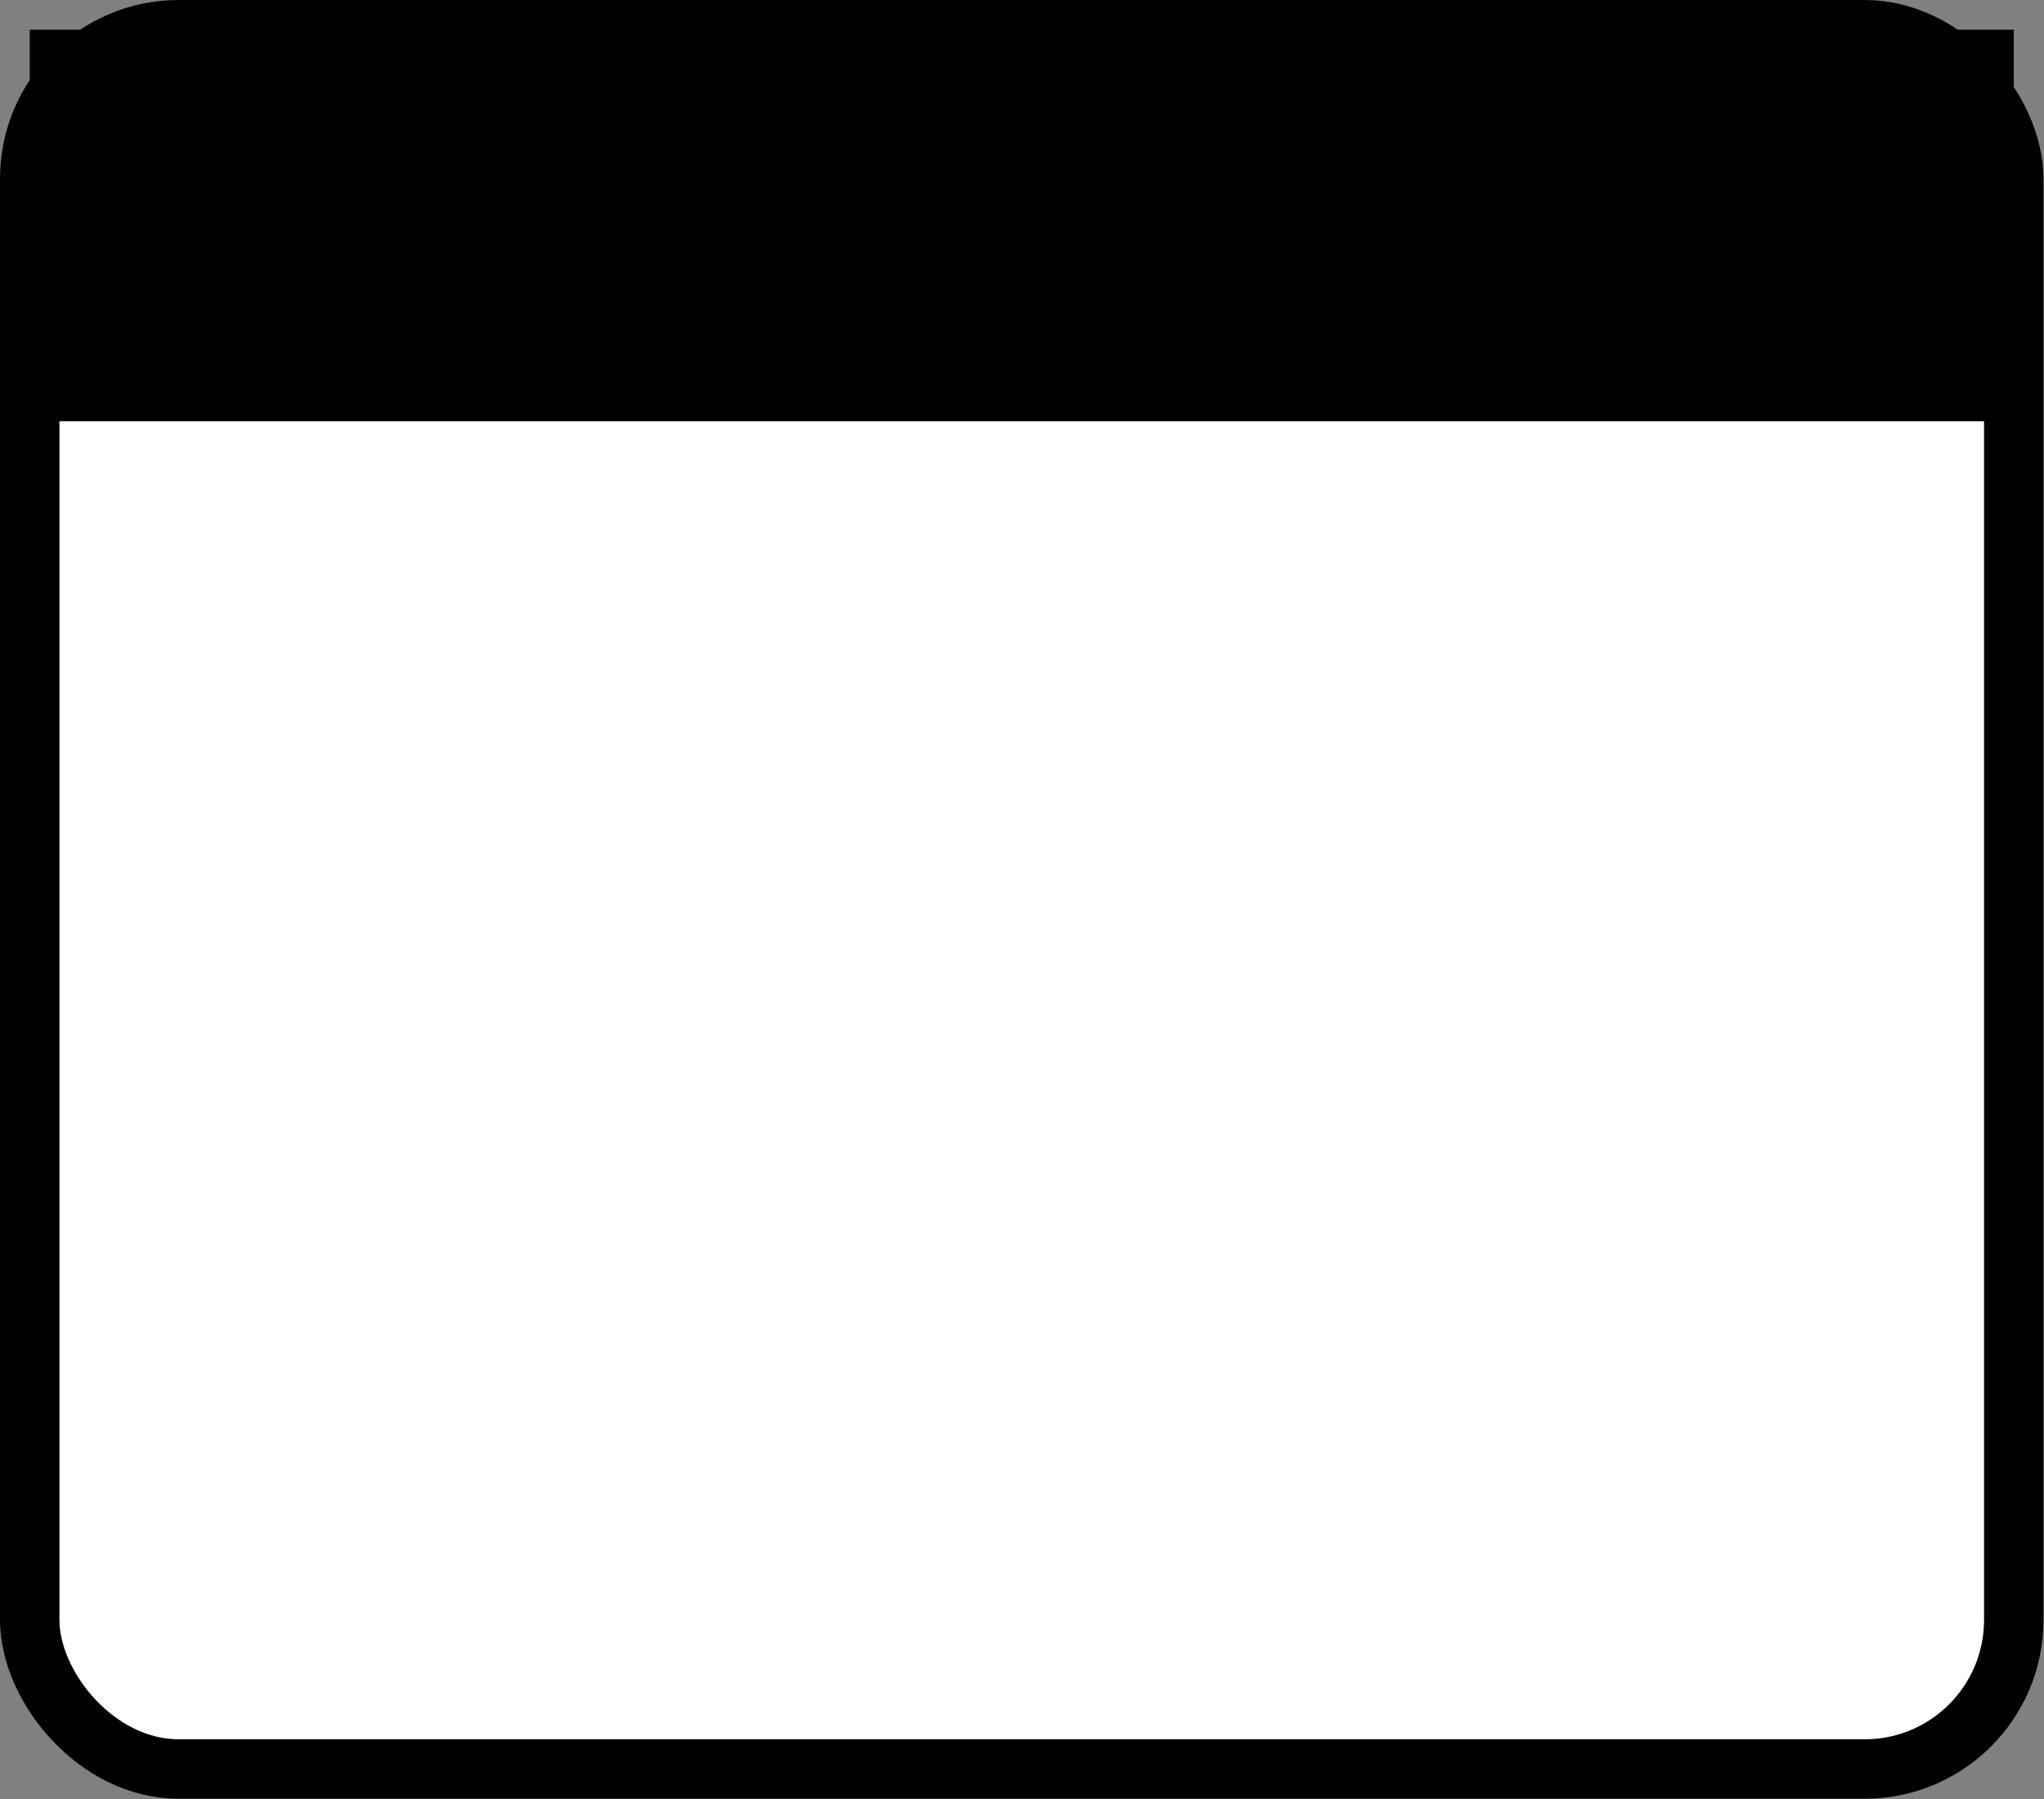 <svg xmlns="http://www.w3.org/2000/svg" viewBox="0 0 39.21 34.51">
  <rect x="0" y="0" width="39.21" height="34.51" fill="#808080" stroke="none"/>
  <defs>
    <style>
      .cls-1 {
        fill: #fff;
        stroke: #000;
        stroke-miterlimit: 10;
        stroke-width: 1.14px;
      }
    </style>
  </defs>
  <rect class="cls-1" x="0.57" y="0.57" width="38.06" height="33.36" rx="2.86" ry="2.86" />
  <rect x="0.57" y="0.57" width="38.06" height="7.51" />
</svg>
